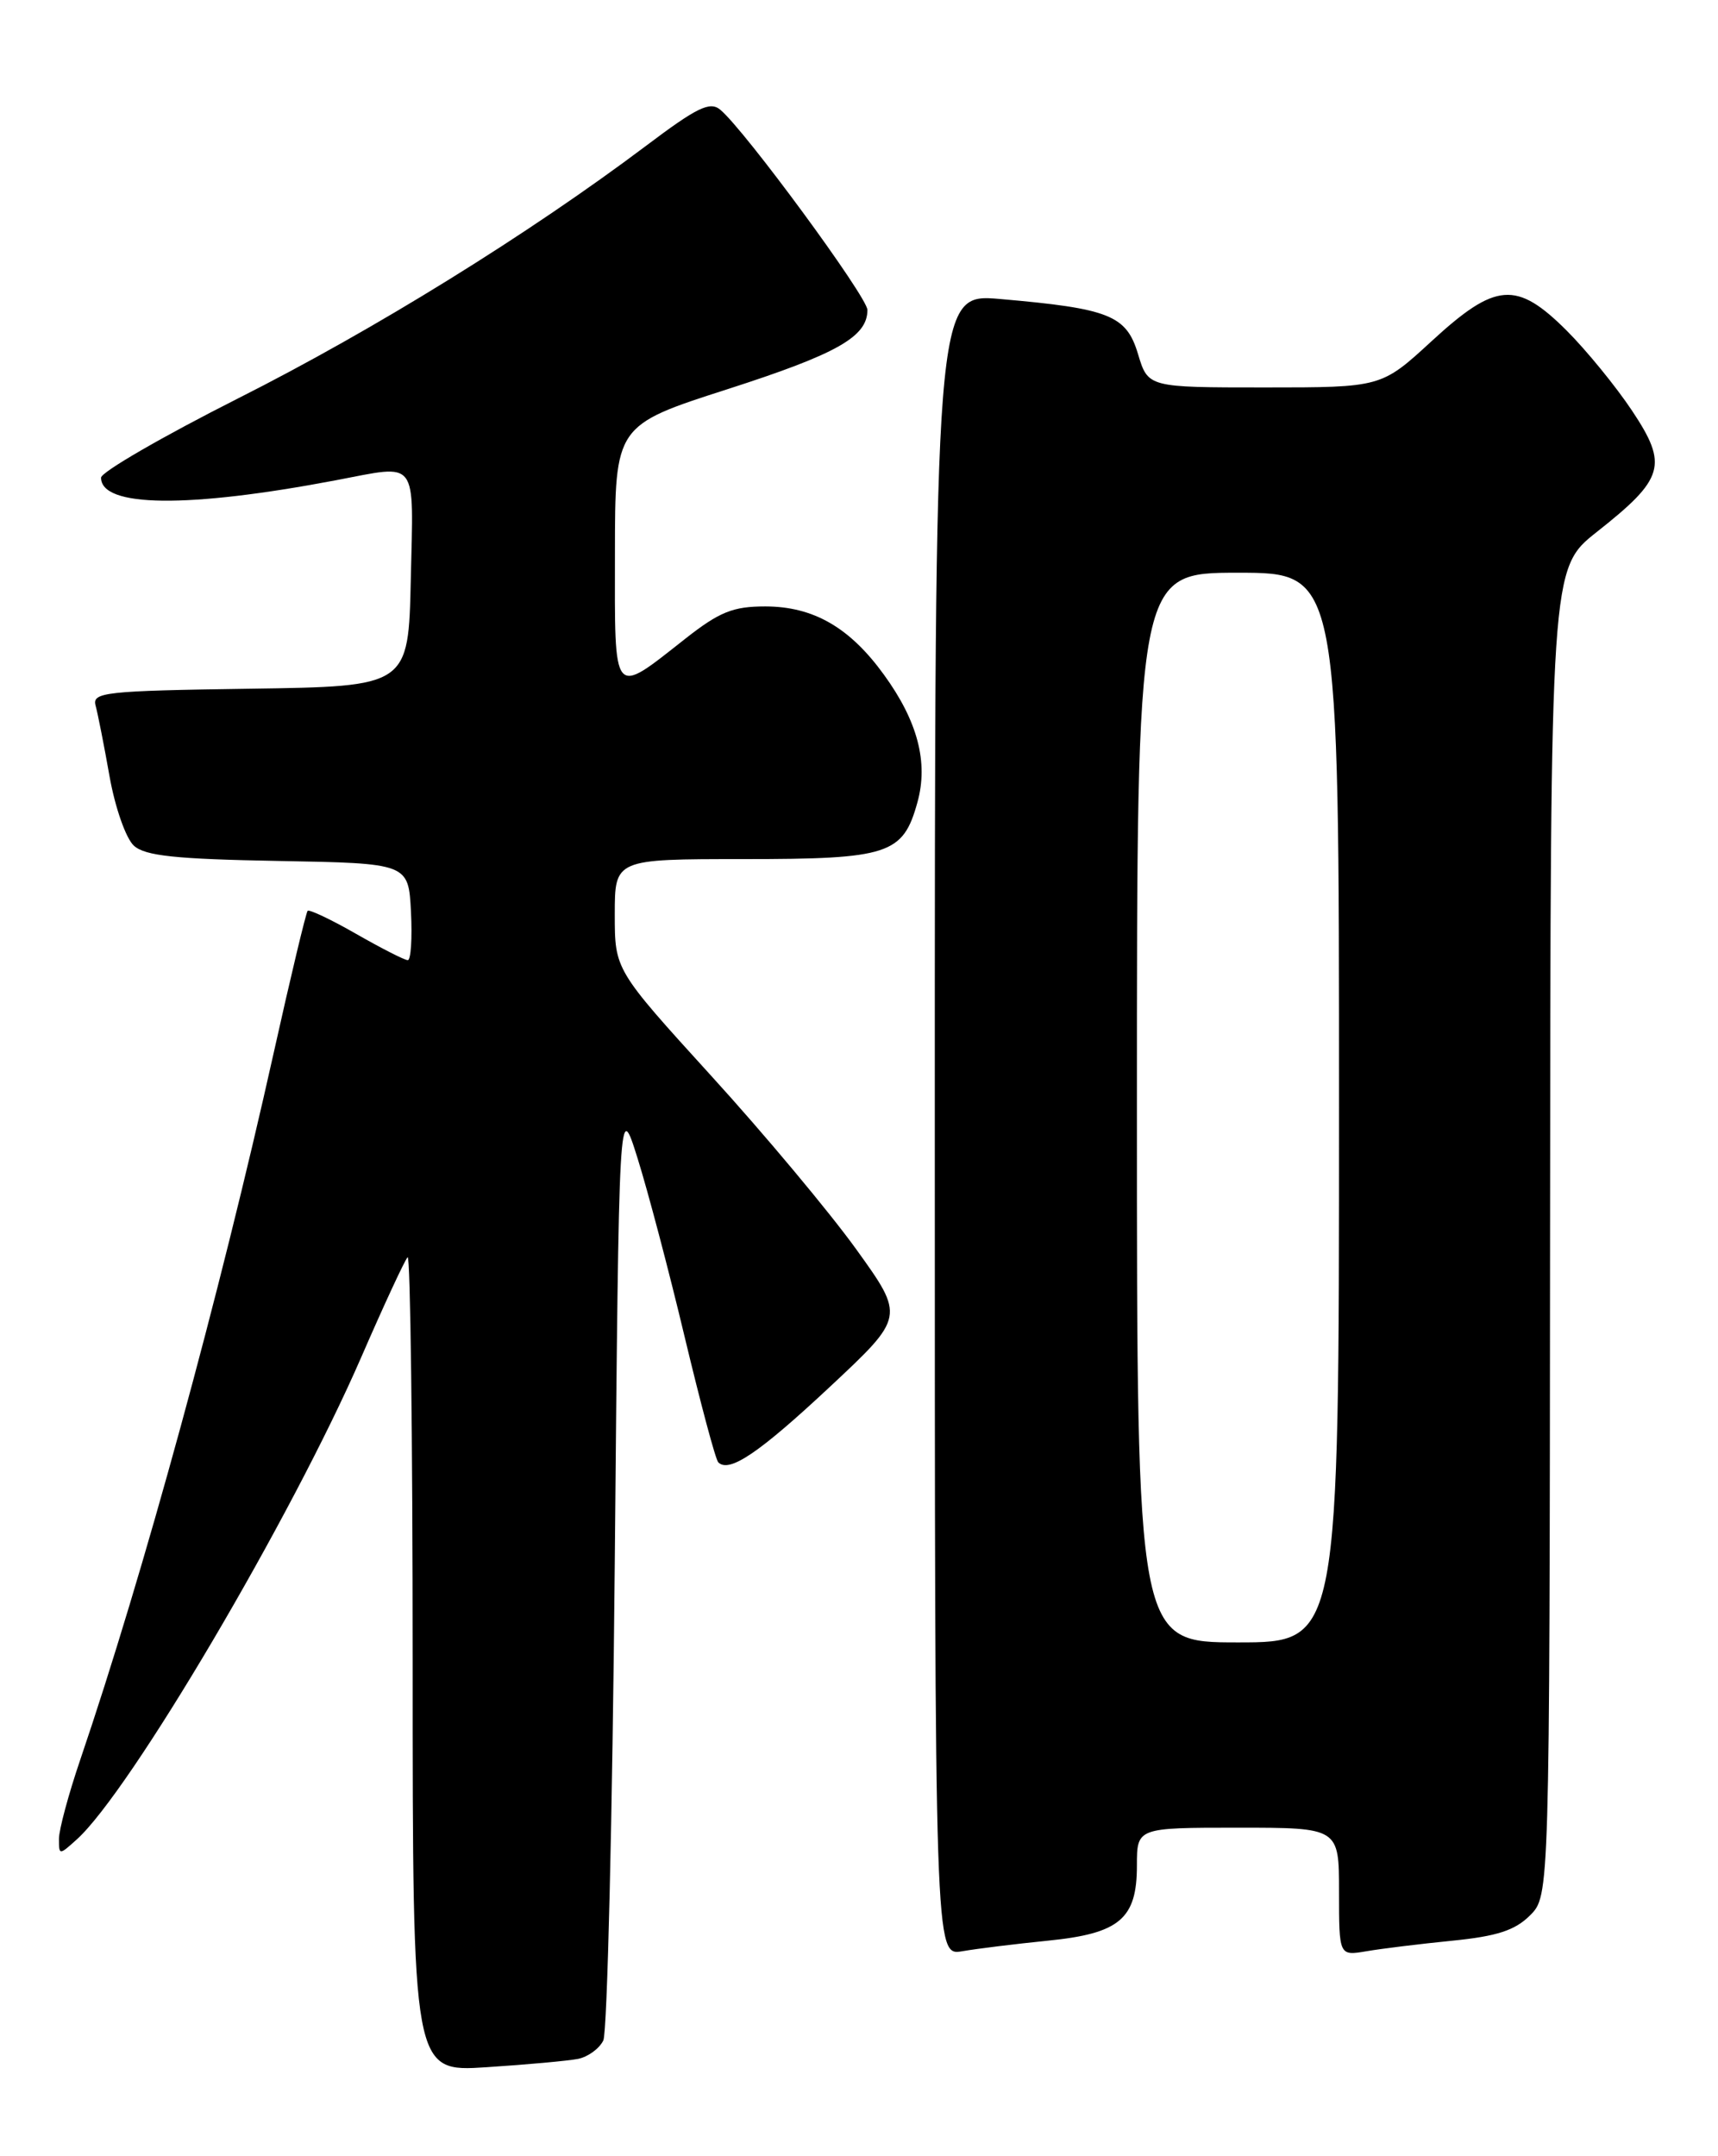 <?xml version="1.0" encoding="UTF-8" standalone="no"?>
<!DOCTYPE svg PUBLIC "-//W3C//DTD SVG 1.1//EN" "http://www.w3.org/Graphics/SVG/1.1/DTD/svg11.dtd" >
<svg xmlns="http://www.w3.org/2000/svg" xmlns:xlink="http://www.w3.org/1999/xlink" version="1.1" viewBox="0 0 204 256">
 <g >
 <path fill="currentColor"
d=" M 68.64 244.45 C 69.82 244.21 71.17 243.23 71.64 242.26 C 72.11 241.29 72.72 215.75 73.00 185.50 C 73.50 130.50 73.50 130.50 75.70 137.50 C 76.91 141.35 79.44 150.92 81.31 158.78 C 83.19 166.63 84.97 173.31 85.29 173.62 C 86.58 174.92 90.13 172.52 98.54 164.66 C 107.44 156.34 107.44 156.34 101.66 148.31 C 98.48 143.90 90.74 134.63 84.44 127.72 C 73.00 115.14 73.00 115.14 73.00 108.57 C 73.00 102.00 73.00 102.00 88.28 102.00 C 105.55 102.00 107.23 101.45 108.94 95.25 C 110.25 90.52 108.97 85.63 104.97 80.12 C 100.90 74.49 96.58 72.01 90.88 72.00 C 87.04 72.00 85.44 72.64 81.38 75.83 C 72.66 82.69 73.00 83.10 73.02 65.72 C 73.03 50.50 73.03 50.50 86.41 46.20 C 99.42 42.01 103.00 39.98 103.00 36.80 C 103.00 35.27 88.41 15.41 85.53 13.03 C 84.30 12.00 82.78 12.74 76.73 17.30 C 62.77 27.80 44.41 39.17 28.25 47.31 C 19.32 51.82 12.01 56.05 12.00 56.71 C 11.99 60.25 22.30 60.36 39.89 57.02 C 49.77 55.15 49.10 54.26 48.78 68.75 C 48.50 81.50 48.50 81.50 29.69 81.77 C 12.43 82.02 10.92 82.19 11.35 83.77 C 11.61 84.72 12.36 88.51 13.01 92.19 C 13.67 95.90 14.96 99.56 15.90 100.41 C 17.24 101.62 20.84 102.00 33.05 102.22 C 48.50 102.50 48.50 102.50 48.80 108.25 C 48.96 111.41 48.79 114.00 48.42 114.00 C 48.05 114.00 45.30 112.60 42.31 110.89 C 39.33 109.18 36.72 107.95 36.53 108.14 C 36.34 108.34 34.52 115.92 32.50 125.00 C 26.09 153.78 17.03 186.88 9.53 208.93 C 8.14 213.01 7.00 217.24 7.00 218.33 C 7.00 220.28 7.03 220.28 9.11 218.40 C 15.42 212.73 34.61 180.20 42.90 161.13 C 45.59 154.94 48.07 149.60 48.40 149.27 C 48.73 148.94 49.00 170.57 49.00 197.34 C 49.00 246.01 49.00 246.01 57.75 245.44 C 62.56 245.13 67.46 244.68 68.64 244.45 Z  M 124.38 230.42 C 132.94 229.57 135.00 227.84 135.00 221.50 C 135.00 217.00 135.00 217.00 147.00 217.00 C 159.00 217.00 159.00 217.00 159.00 224.61 C 159.00 232.22 159.00 232.22 162.25 231.67 C 164.04 231.36 168.62 230.80 172.43 230.42 C 177.76 229.89 179.90 229.19 181.68 227.41 C 184.00 225.09 184.00 225.09 184.06 146.30 C 184.11 67.50 184.11 67.50 189.62 63.15 C 197.64 56.82 198.10 55.23 193.80 48.77 C 191.87 45.87 188.37 41.59 186.03 39.25 C 180.07 33.31 177.61 33.50 170.00 40.50 C 164.02 46.00 164.02 46.00 150.17 46.00 C 136.32 46.00 136.32 46.00 135.13 42.03 C 133.75 37.43 131.73 36.63 118.75 35.50 C 111.00 34.83 111.00 34.83 111.00 133.53 C 111.00 232.22 111.00 232.22 114.25 231.67 C 116.04 231.36 120.60 230.80 124.38 230.42 Z  M 135.00 131.50 C 135.00 68.00 135.00 68.00 147.00 68.00 C 159.00 68.00 159.00 68.00 159.00 131.50 C 159.00 195.00 159.00 195.00 147.00 195.00 C 135.00 195.00 135.00 195.00 135.00 131.50 Z "/>
</g>
</svg>